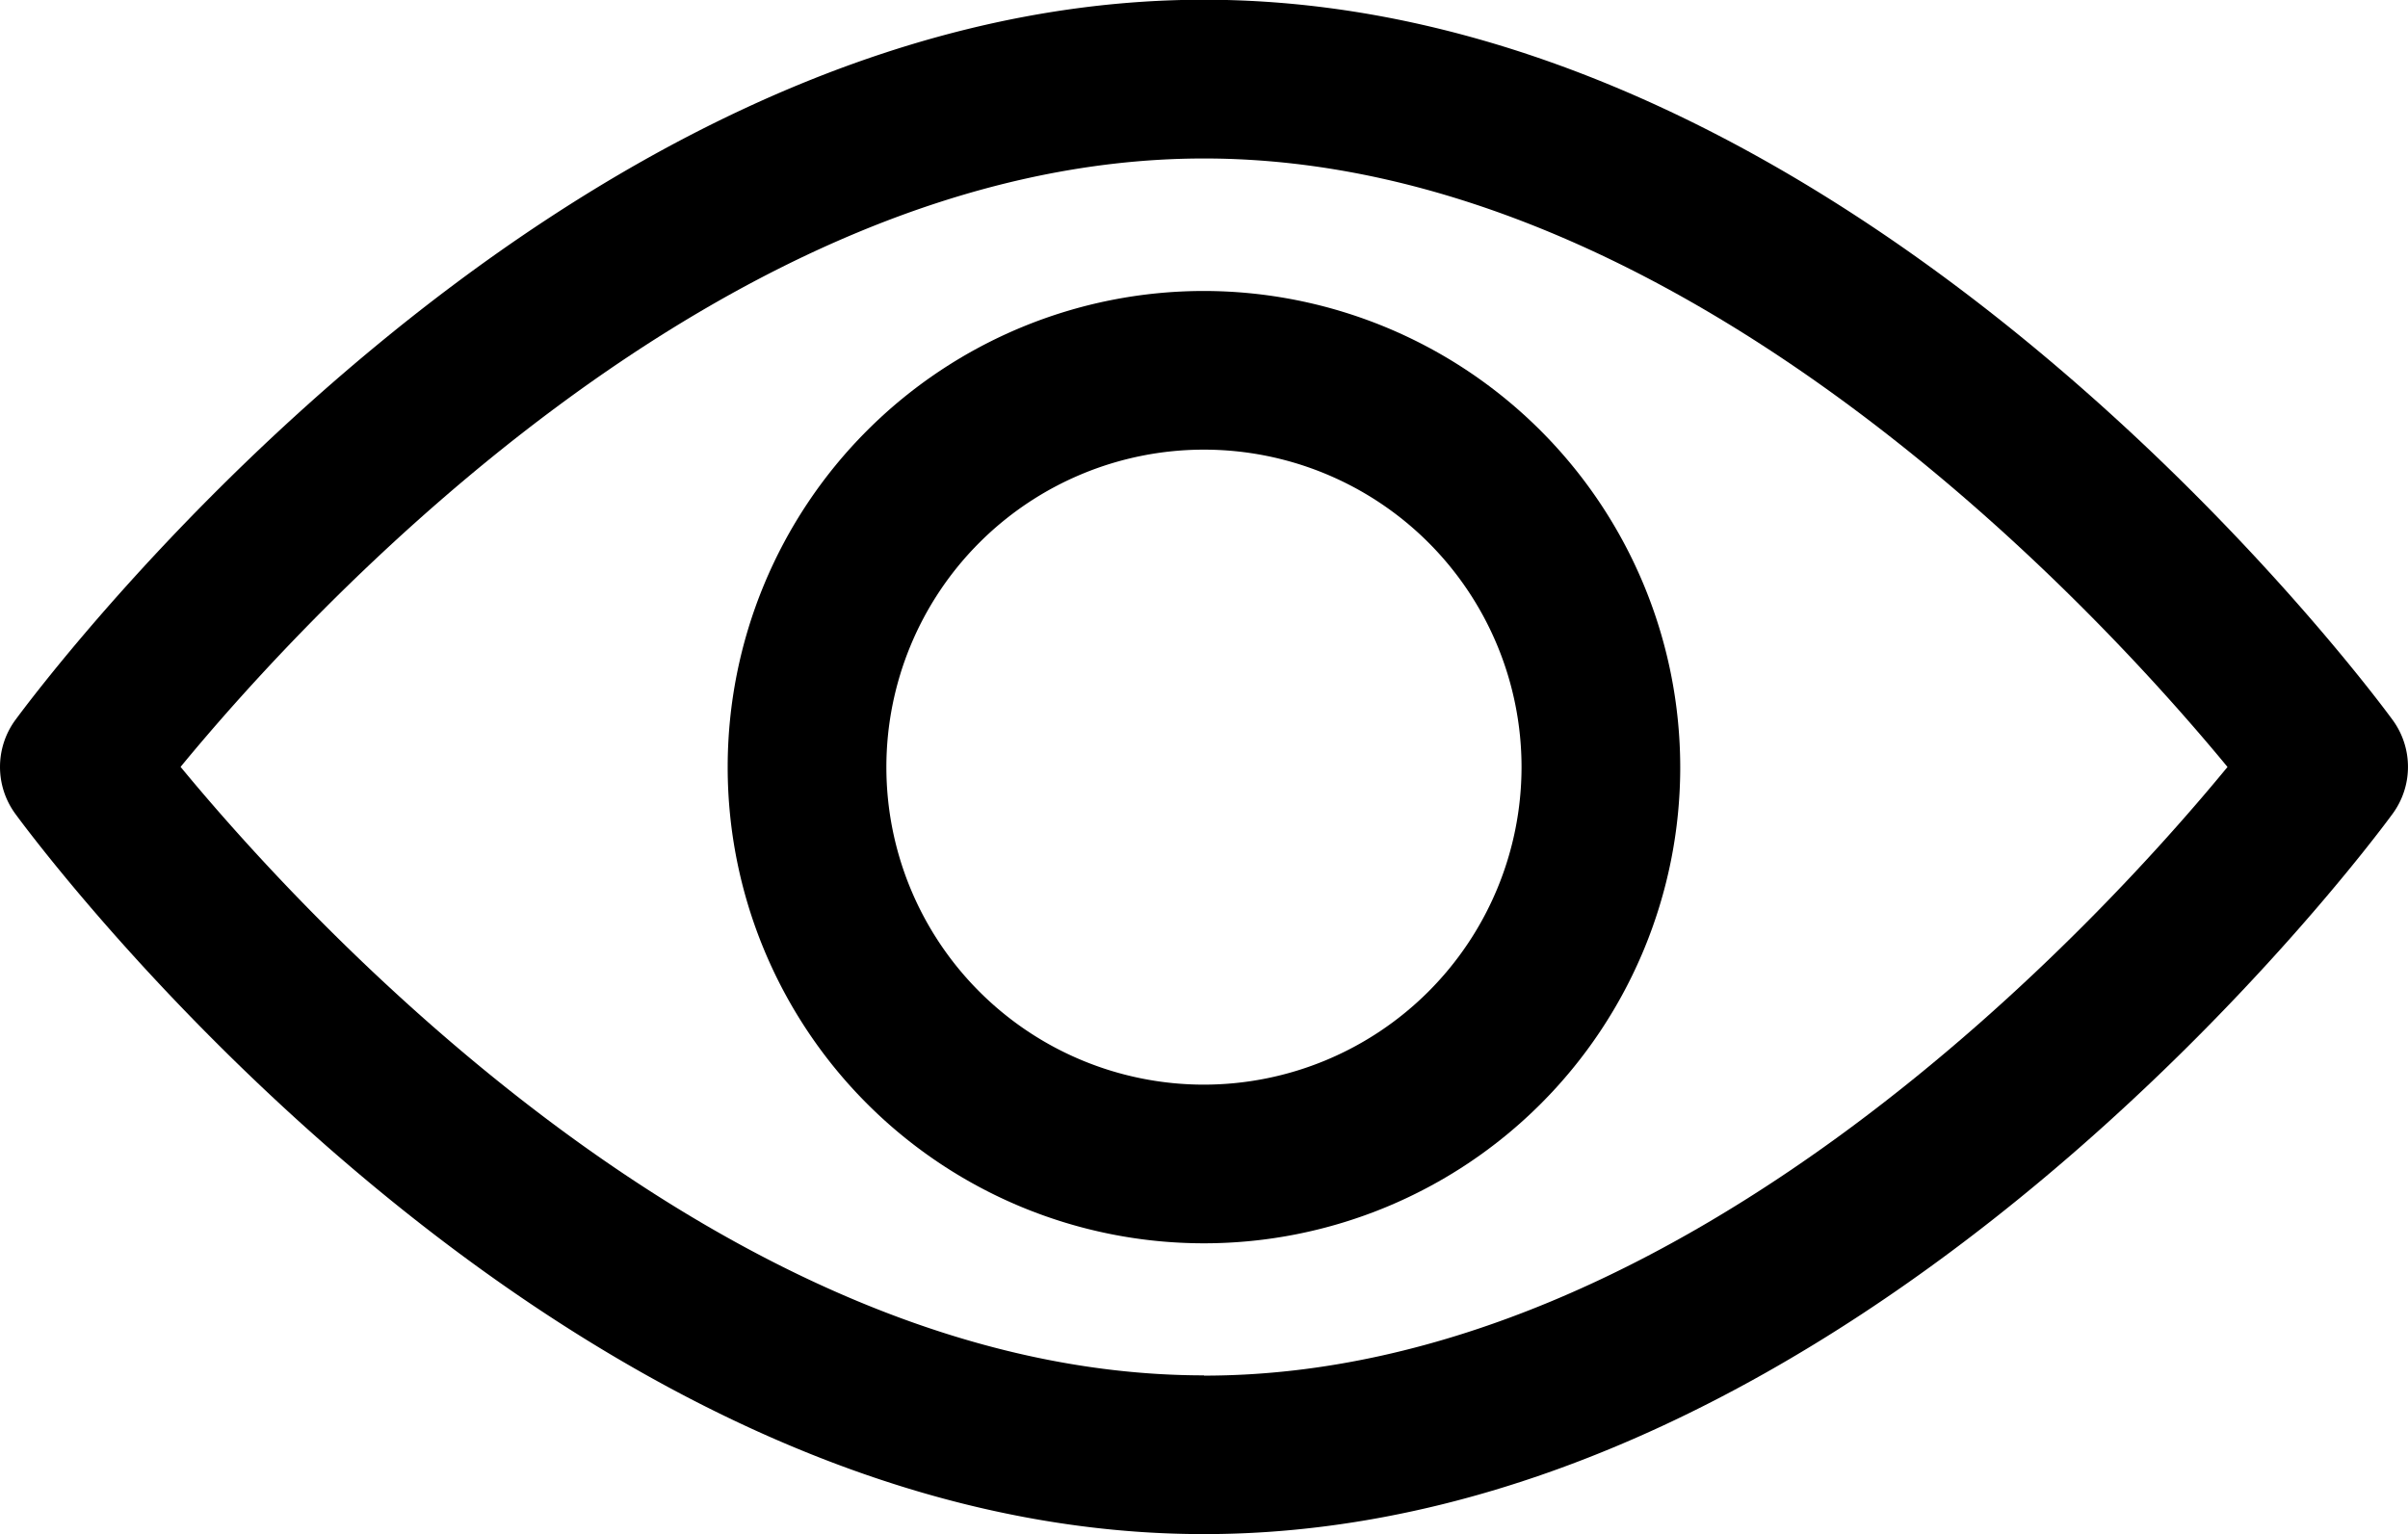 <svg height="17.185" viewBox="0 0 26.963 17.185" width="26.963" xmlns="http://www.w3.org/2000/svg"><path d="m26.792 100.9c-.241-.329-5.98-8.068-13.31-8.068s-13.07 7.742-13.311 8.068a.89.89 0 0 0 0 1.049c.241.329 5.98 8.068 13.31 8.068s13.069-7.739 13.31-8.068a.889.889 0 0 0 .001-1.049zm-13.31 7.339c-5.4 0-10.076-5.136-11.46-6.815 1.383-1.681 6.049-6.814 11.46-6.814s10.075 5.135 11.46 6.815c-1.383 1.684-6.05 6.817-11.461 6.817z" transform="translate(0 -92.835)"/><path d="m160.055 154.725a5.333 5.333 0 1 0 5.333 5.333 5.339 5.339 0 0 0 -5.333-5.333zm0 8.889a3.556 3.556 0 1 1 3.556-3.556 3.559 3.559 0 0 1 -3.556 3.556z" transform="translate(-146.574 -151.466)"/></svg>